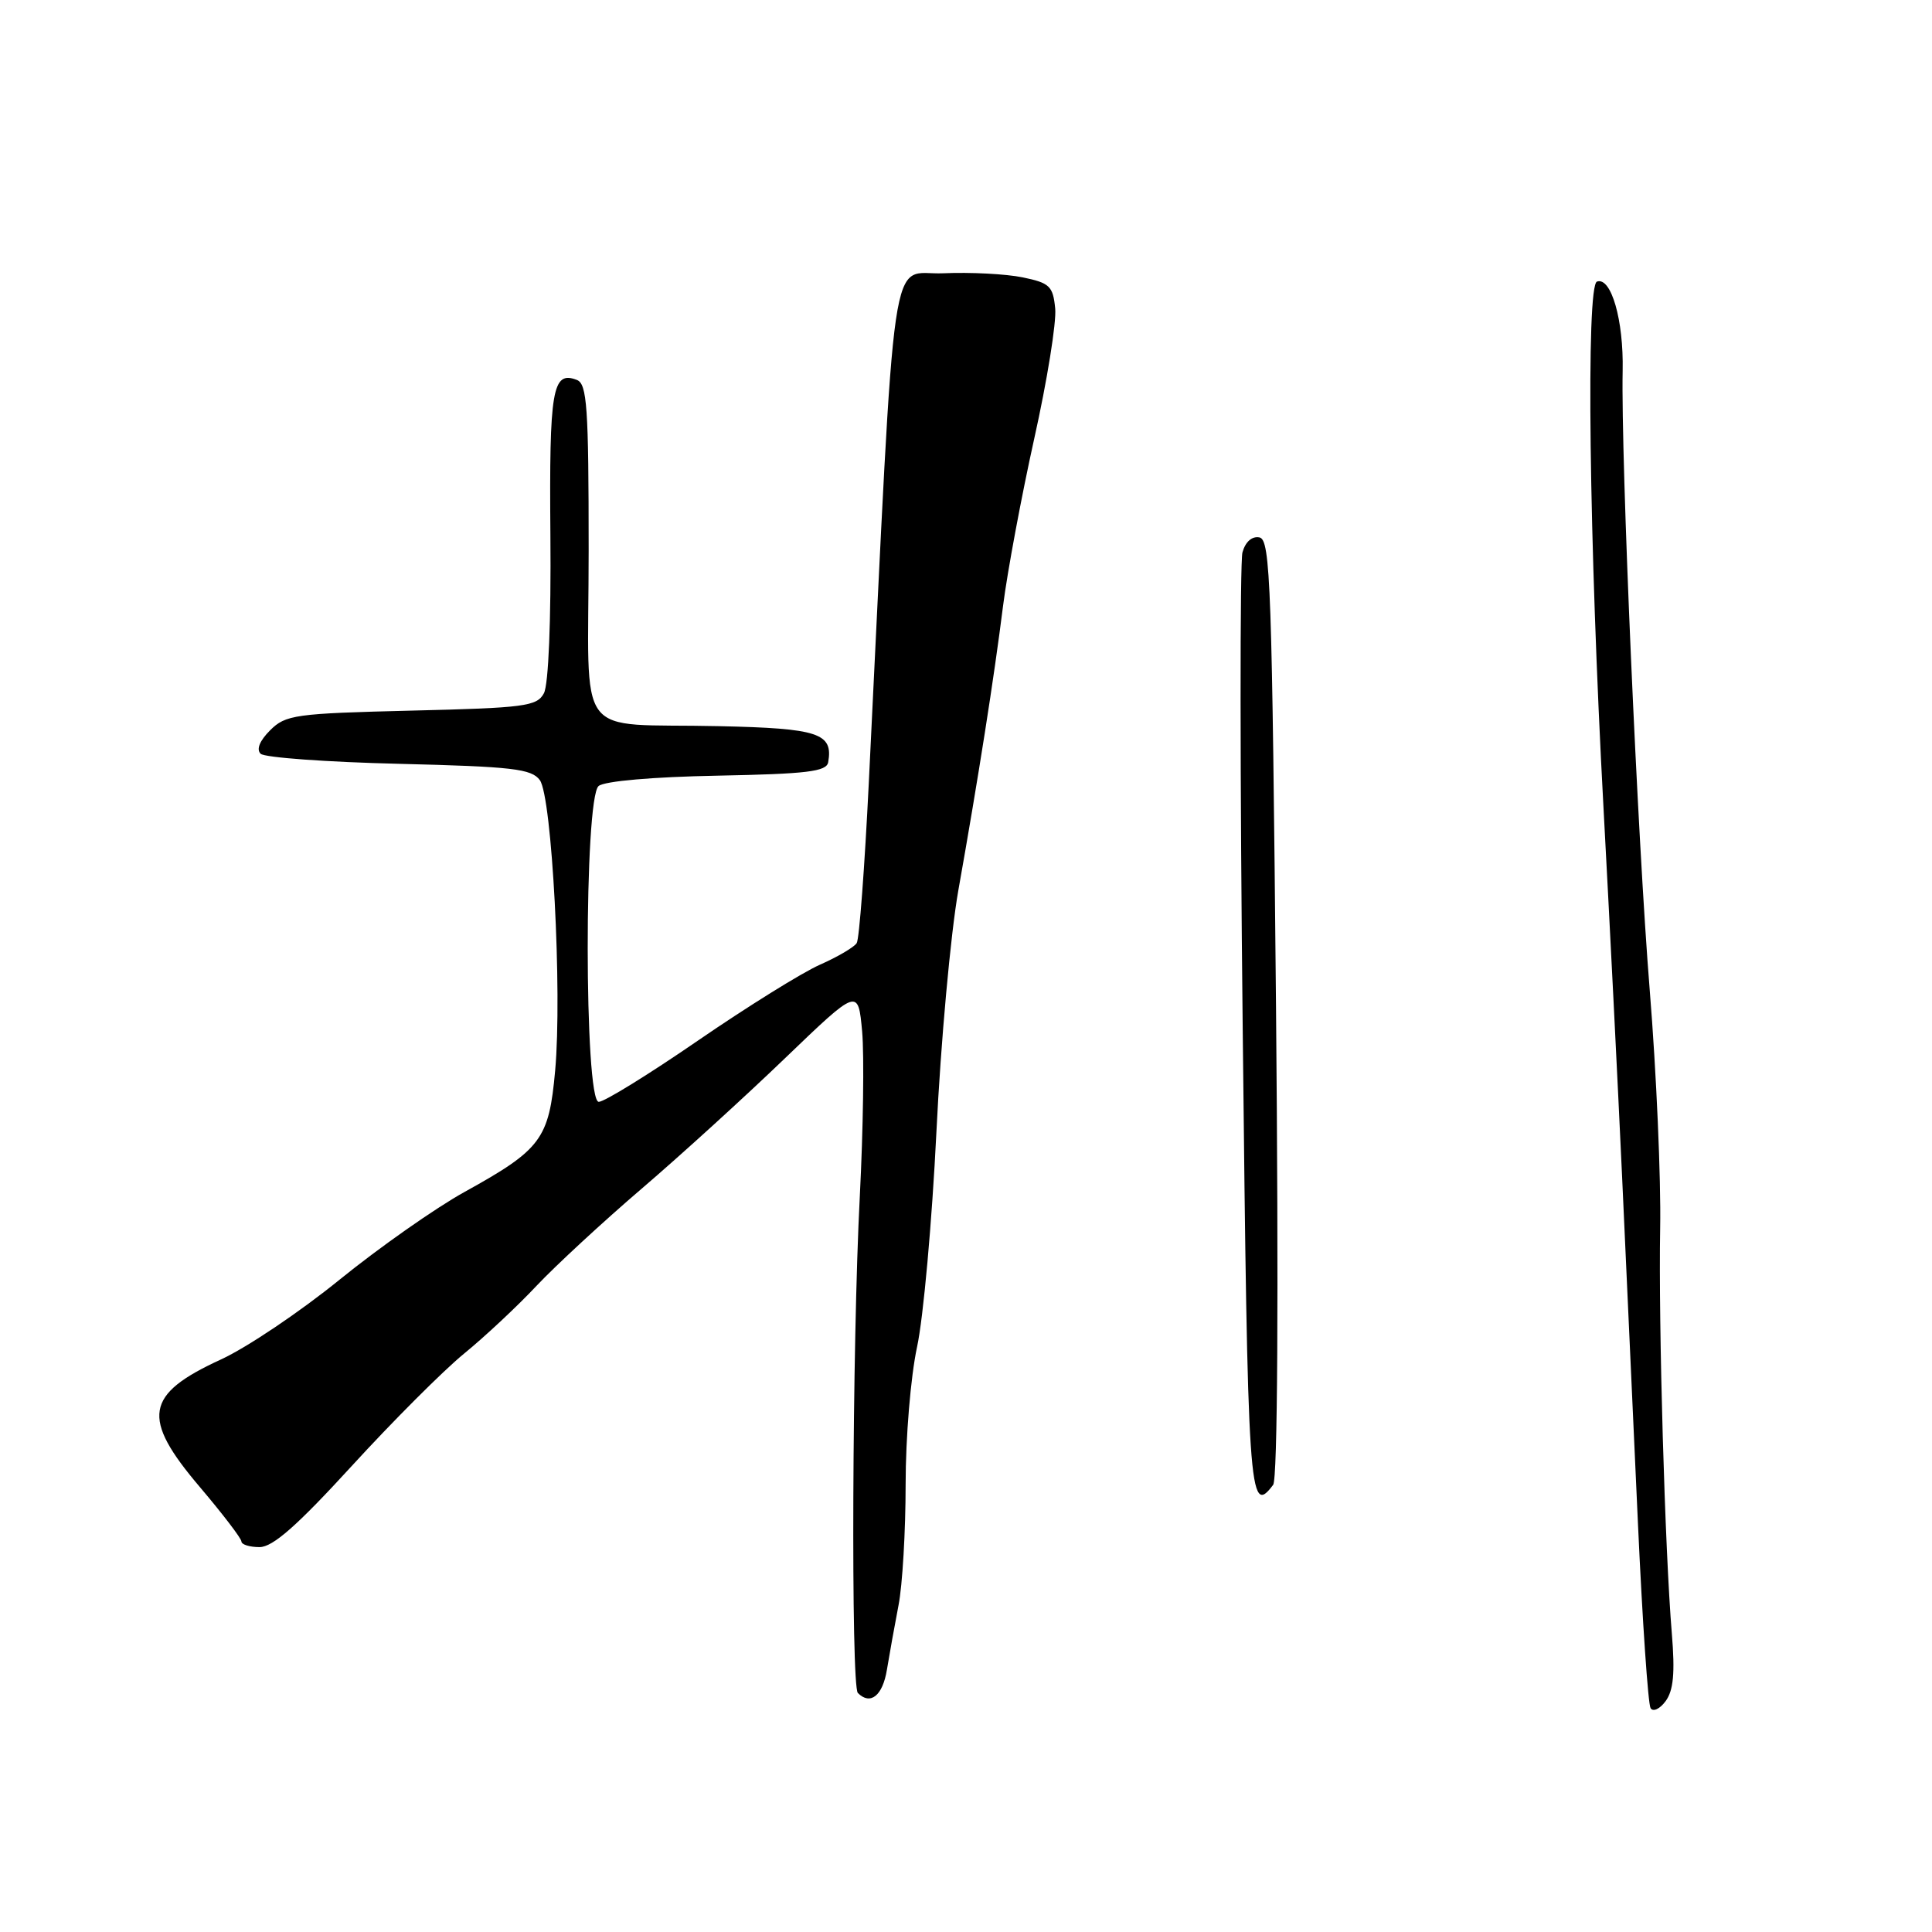 <?xml version="1.0" encoding="UTF-8" standalone="no"?>
<!DOCTYPE svg PUBLIC "-//W3C//DTD SVG 1.1//EN" "http://www.w3.org/Graphics/SVG/1.1/DTD/svg11.dtd" >
<svg xmlns="http://www.w3.org/2000/svg" xmlns:xlink="http://www.w3.org/1999/xlink" version="1.1" viewBox="0 0 256 256">
 <g >
 <path fill="currentColor"
d=" M 221.53 216.50 C 220.61 205.48 219.75 175.65 219.98 162.73 C 220.10 156.25 219.48 142.07 218.60 131.23 C 216.98 111.19 214.77 60.74 215.01 49.13 C 215.15 42.42 213.49 36.66 211.61 37.31 C 210.14 37.81 210.56 71.75 212.47 107.00 C 213.26 121.58 214.37 143.62 214.94 156.00 C 215.50 168.38 216.45 189.05 217.04 201.94 C 217.63 214.83 218.38 225.81 218.71 226.34 C 219.04 226.87 219.94 226.45 220.71 225.40 C 221.74 223.99 221.96 221.68 221.53 216.50 Z  M 117.52 221.25 C 117.86 219.19 118.55 215.34 119.06 212.70 C 119.58 210.06 120.00 202.86 120.00 196.70 C 120.00 190.44 120.67 182.41 121.51 178.50 C 122.35 174.65 123.50 161.82 124.08 150.00 C 124.65 138.18 125.96 123.78 126.98 118.00 C 129.64 103.04 131.72 89.78 132.91 80.28 C 133.48 75.77 135.34 65.80 137.04 58.13 C 138.75 50.46 140.00 42.70 139.82 40.88 C 139.53 37.91 139.09 37.49 135.50 36.75 C 133.30 36.30 128.57 36.05 125.00 36.21 C 117.77 36.53 118.75 29.87 115.12 103.74 C 114.57 114.88 113.86 124.43 113.52 124.96 C 113.19 125.50 110.98 126.80 108.62 127.84 C 106.26 128.89 99.01 133.40 92.50 137.87 C 86.00 142.34 80.08 146.00 79.34 146.00 C 77.40 146.00 77.38 105.76 79.32 104.15 C 80.10 103.50 86.51 102.94 95.06 102.78 C 106.94 102.55 109.52 102.24 109.74 101.00 C 110.41 97.15 108.48 96.51 95.29 96.22 C 75.80 95.78 78.00 98.74 78.00 72.95 C 78.00 53.89 77.79 50.86 76.43 50.34 C 73.19 49.09 72.77 51.58 72.93 70.89 C 73.03 82.25 72.68 90.73 72.07 91.86 C 71.15 93.59 69.52 93.80 54.52 94.16 C 39.09 94.54 37.85 94.71 35.79 96.77 C 34.40 98.16 33.94 99.31 34.54 99.88 C 35.07 100.38 43.32 100.98 52.88 101.21 C 67.91 101.58 70.43 101.87 71.53 103.37 C 73.14 105.58 74.51 131.43 73.56 141.87 C 72.74 150.95 71.73 152.31 61.57 157.93 C 57.68 160.08 50.23 165.32 45.00 169.56 C 39.77 173.81 32.71 178.56 29.29 180.13 C 19.18 184.77 18.67 187.85 26.49 197.05 C 29.50 200.60 31.98 203.84 31.99 204.25 C 31.99 204.66 33.07 205.00 34.39 205.00 C 36.15 205.00 39.36 202.17 46.61 194.25 C 52.02 188.34 58.70 181.65 61.47 179.38 C 64.24 177.12 68.57 173.07 71.09 170.38 C 73.62 167.70 79.89 161.90 85.03 157.50 C 90.17 153.10 98.72 145.32 104.04 140.20 C 113.71 130.91 113.71 130.91 114.24 136.70 C 114.52 139.89 114.38 149.70 113.93 158.50 C 112.92 177.86 112.74 223.40 113.67 224.33 C 115.33 226.00 116.96 224.69 117.52 221.25 Z  M 168.70 196.75 C 169.29 195.97 169.43 171.95 169.08 133.51 C 168.55 77.44 168.35 71.50 166.88 71.21 C 165.89 71.02 165.02 71.79 164.63 73.20 C 164.29 74.47 164.30 103.06 164.67 136.75 C 165.33 198.51 165.50 200.98 168.70 196.75 Z "/>
</g>
</svg>